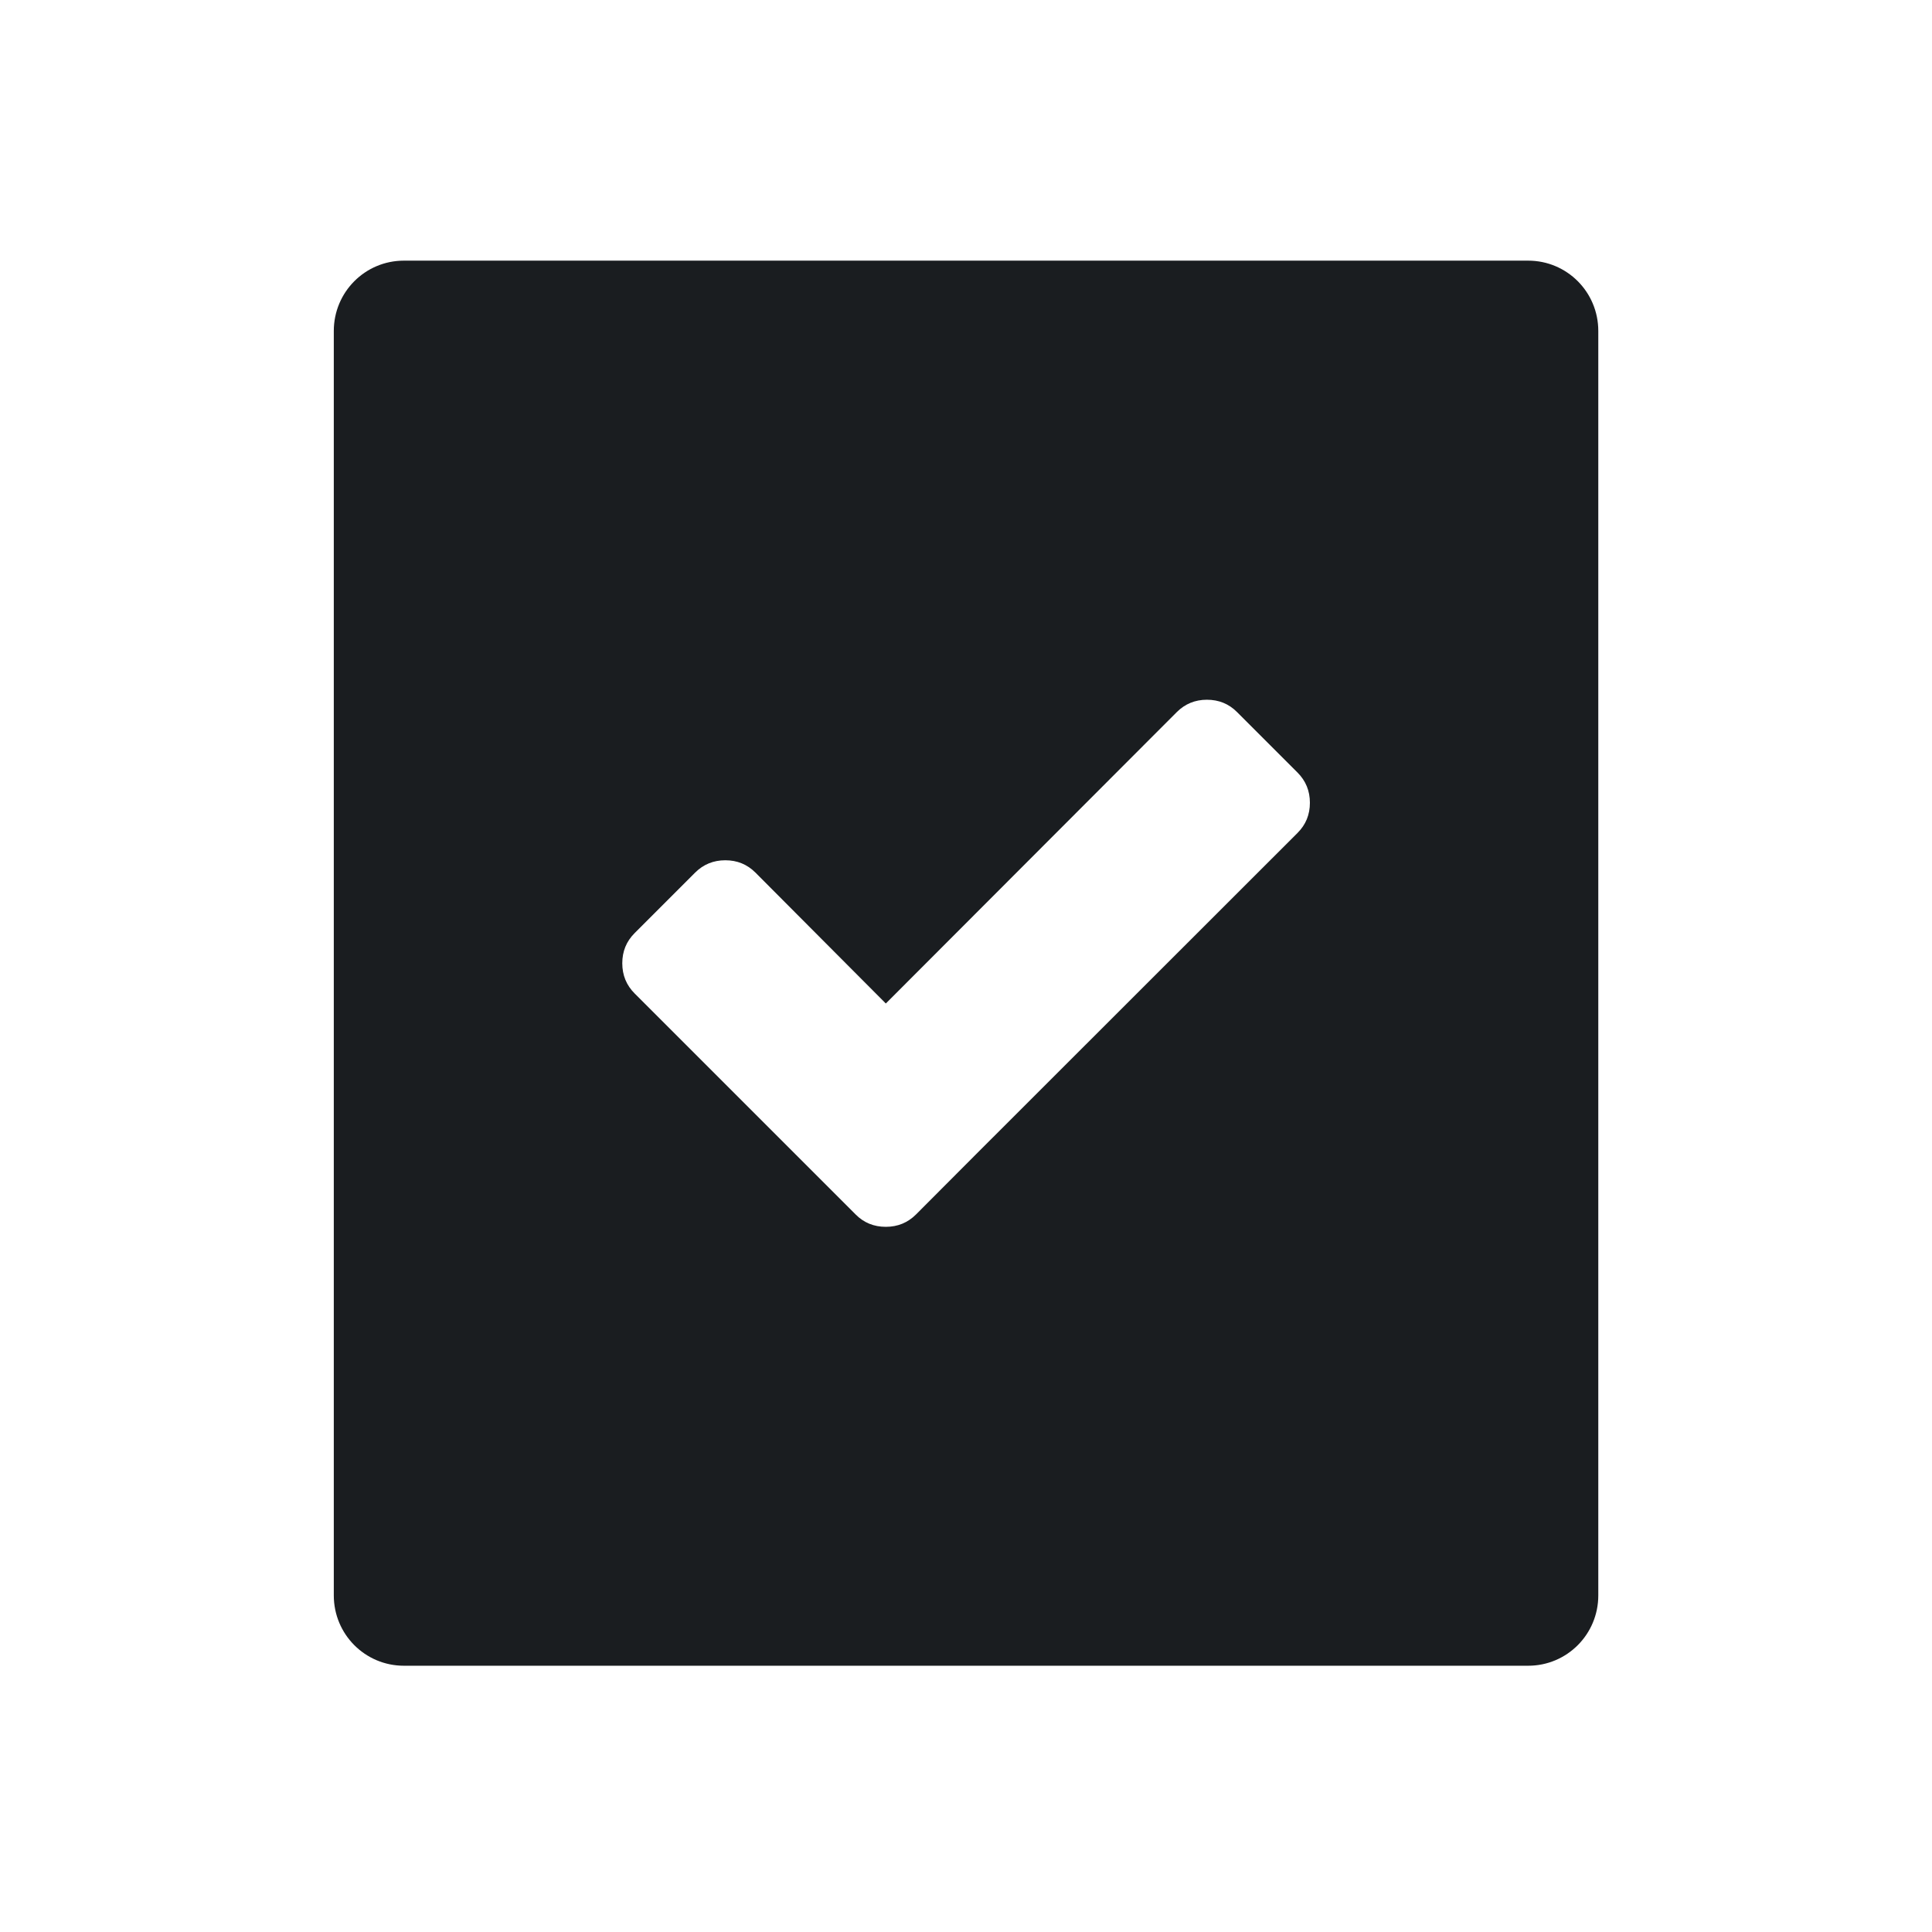 <svg xmlns="http://www.w3.org/2000/svg" viewBox="0 0 22 22"><path d="m4.6 3c-.443 0-.799.358-.799.801v14.398c0 .443.356.801.799.801h12.801c.443 0 .799-.358.799-.801v-14.398c0-.443-.356-.801-.799-.801h-12.801m9.143 5c.135 0 .25.046.344.141l.688.688c.094.094.141.209.141.344 0 .135-.046.249-.141.344l-3.658 3.656-.686.688c-.094.094-.209.141-.344.141-.135 0-.25-.046-.344-.141l-.688-.688-1.828-1.828c-.094-.094-.141-.209-.141-.344 0-.135.046-.249.141-.344l.688-.688c.094-.094.209-.141.344-.141.135 0 .249.046.344.141l1.484 1.49 3.313-3.318c.094-.094.209-.141.344-.141" transform="translate(0-.032)" stroke-opacity=".55" fill="#1A1D20" stroke-width="2.8" stroke="none"/></svg>
